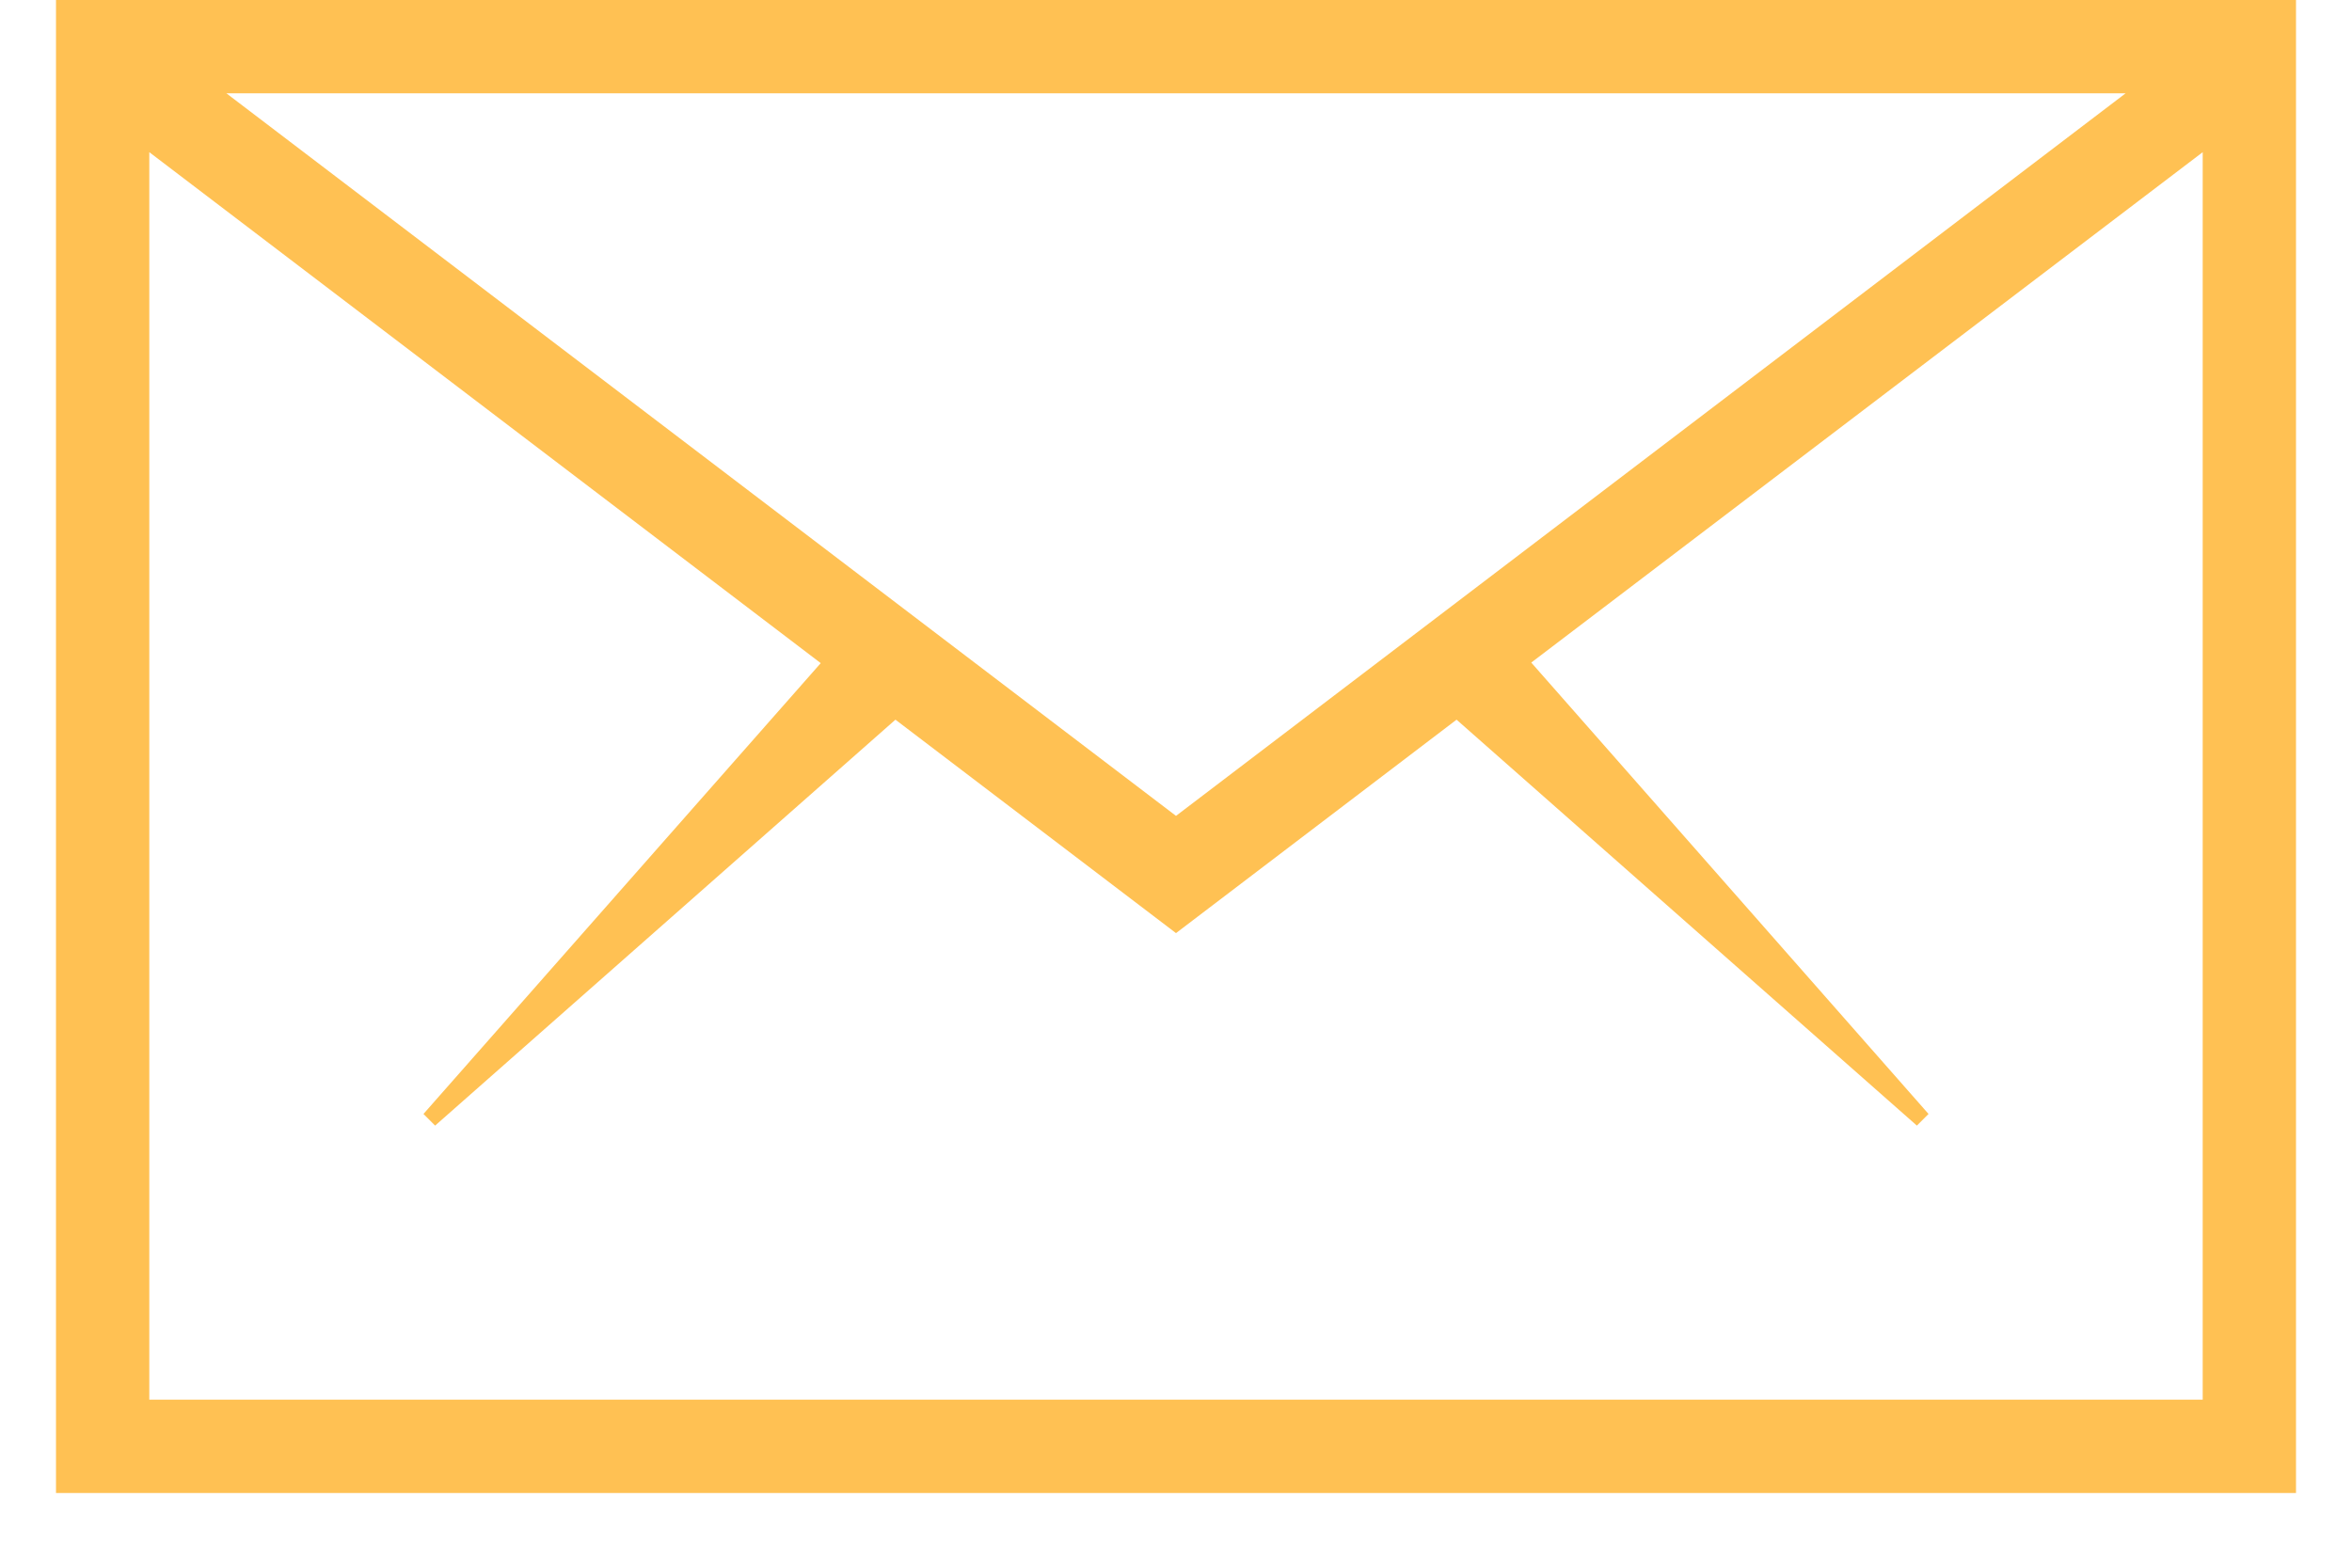 <svg xmlns="http://www.w3.org/2000/svg" xmlns:xlink="http://www.w3.org/1999/xlink" width="21" height="14" version="1.1" viewBox="0 0 21 14"><title>ios7-email-outline</title><desc>Created with Sketch.</desc><g id="Welcome" fill="none" fill-rule="evenodd" stroke="none" stroke-width="1"><g id="Sign-Up" fill="#FFC153" transform="translate(-604, -547)"><g id="ios7-email-outline" transform="translate(604.5, 547)"><path id="Shape" d="M0,0 L0,13.333 L20,13.333 L20,0 L0,0 L0,0 Z M10,7.286 L1.521,0.833 L18.479,0.833 L10,7.286 L10,7.286 Z M0.833,12.5 L0.833,1.359 L6.828,5.922 L3.281,9.948 L3.385,10.052 L7.495,6.427 L10,8.333 L12.505,6.427 L16.615,10.052 L16.719,9.948 L13.172,5.917 L19.167,1.359 L19.167,12.5 L0.833,12.5 L0.833,12.5 Z"/></g></g></g></svg>
